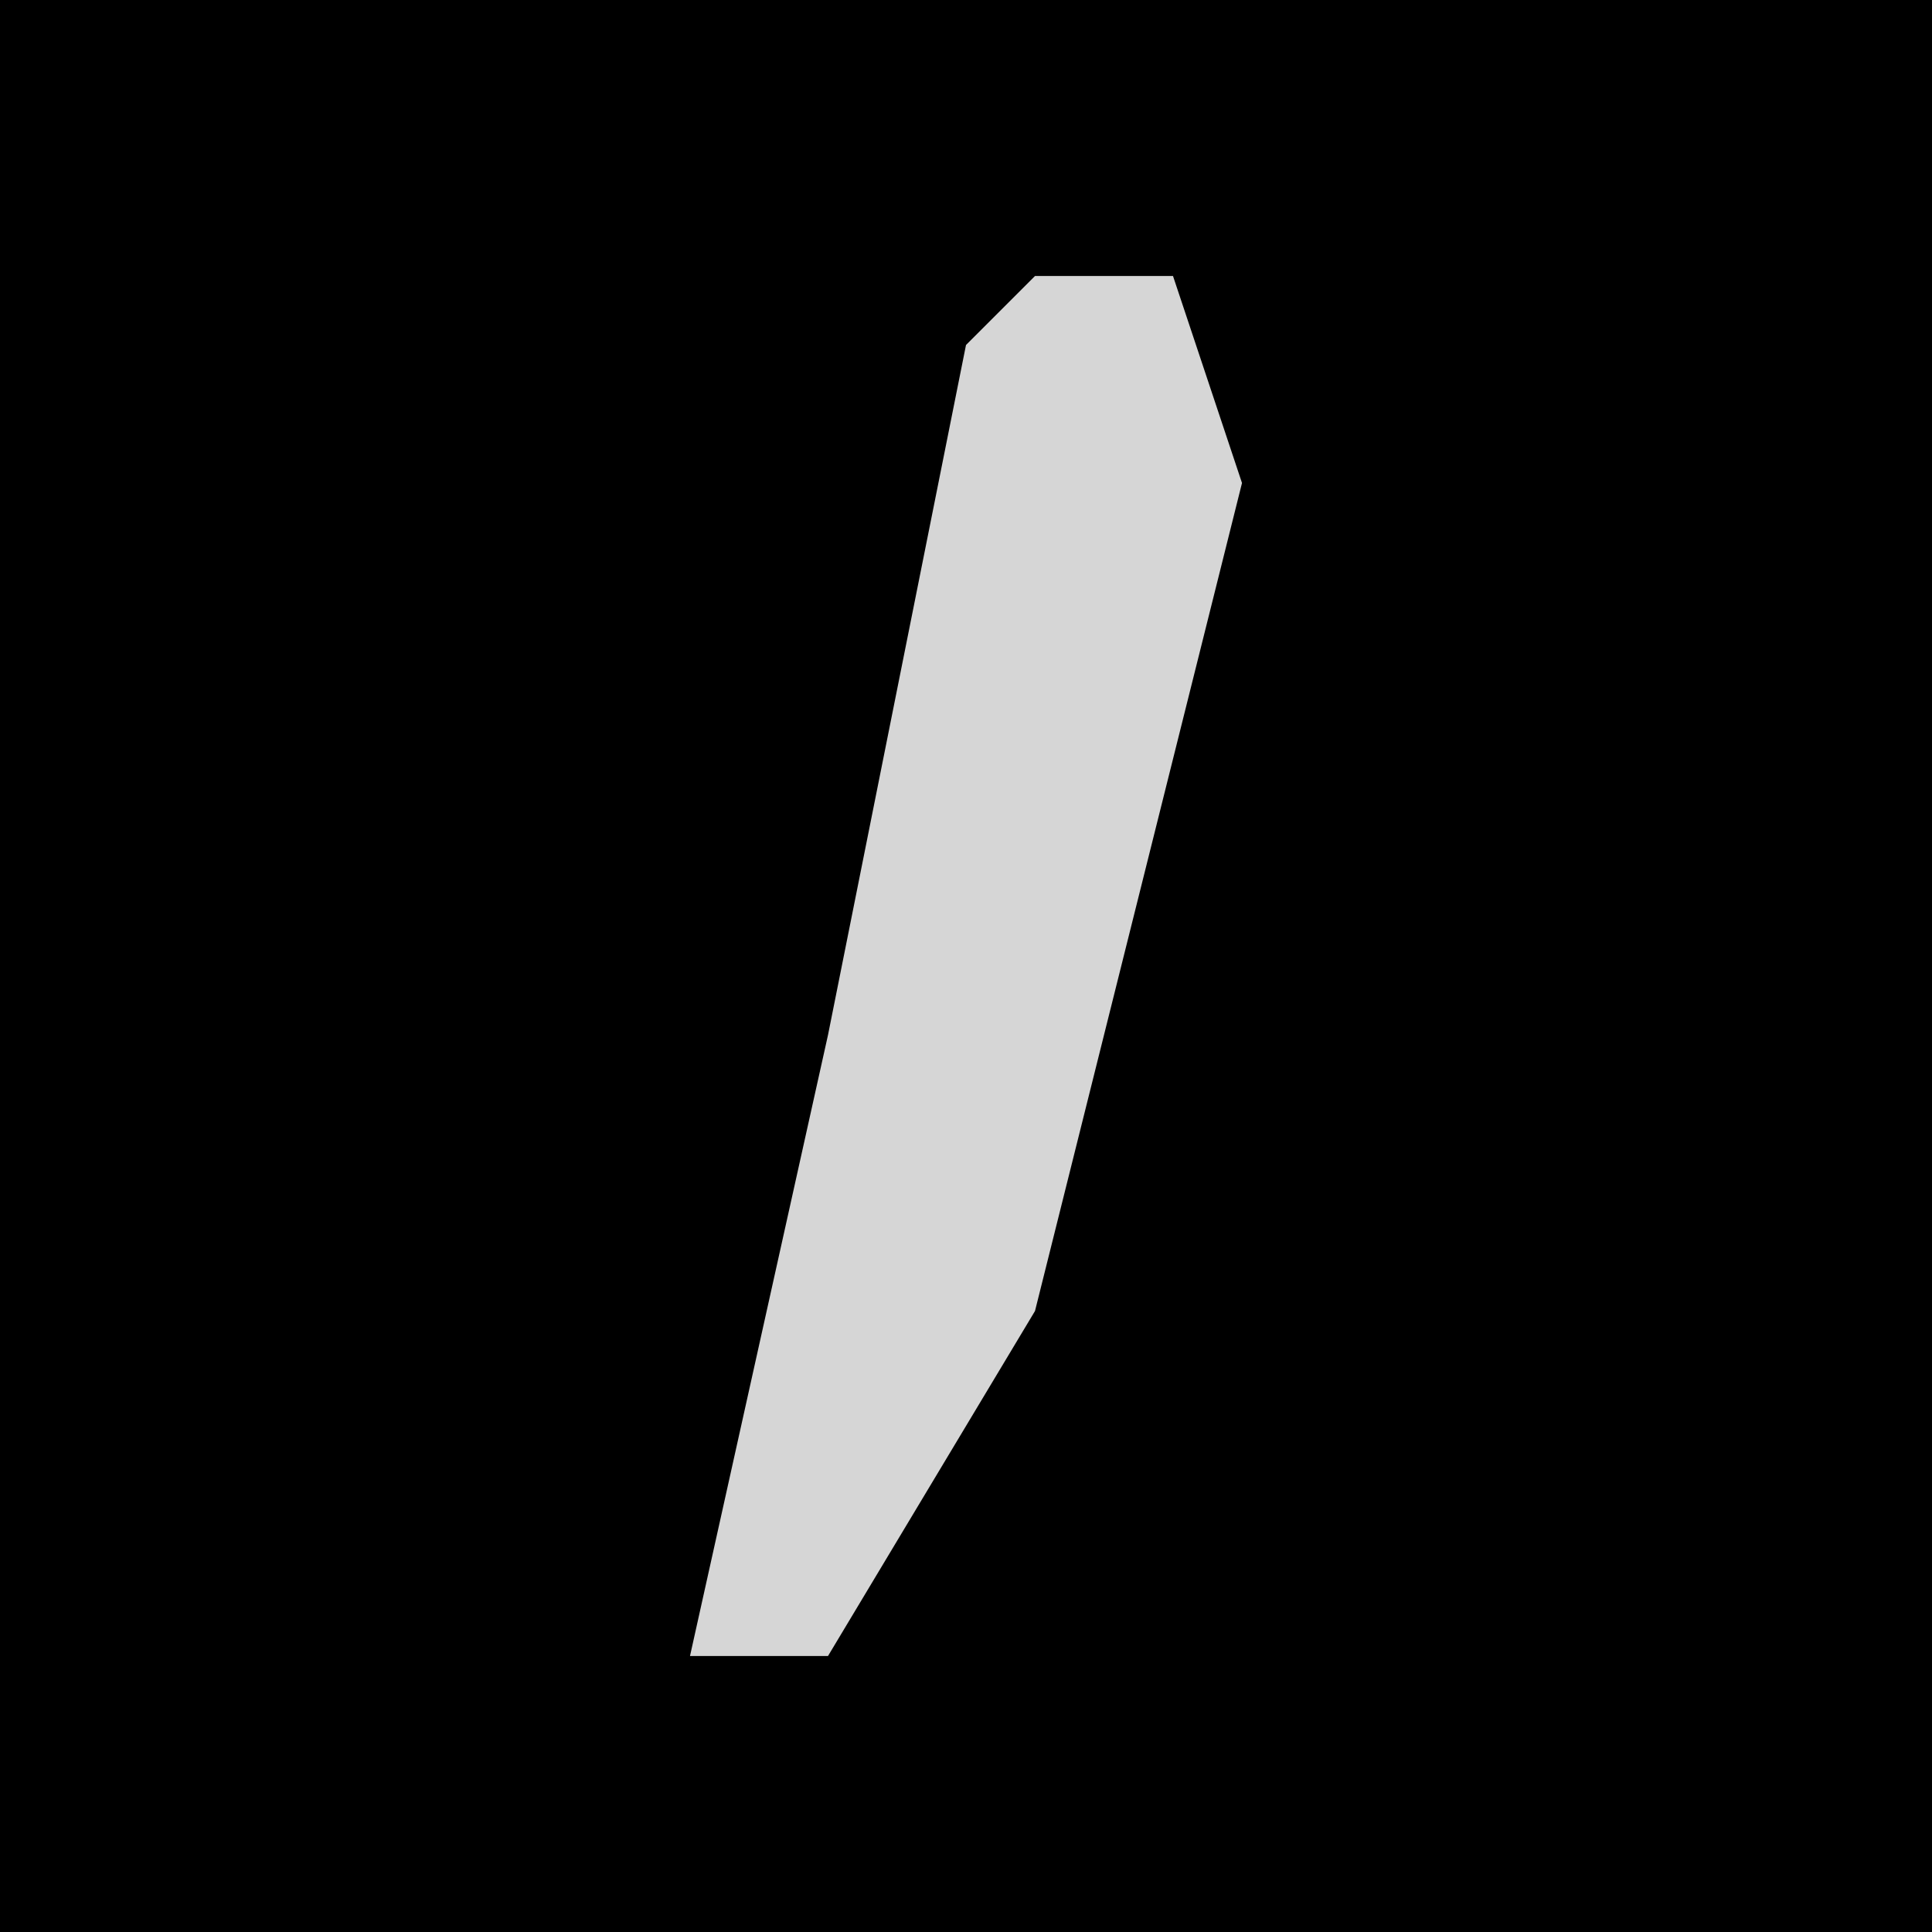 <?xml version="1.0" encoding="UTF-8"?>
<svg version="1.1" xmlns="http://www.w3.org/2000/svg" width="28" height="28">
<path d="M0,0 L28,0 L28,28 L0,28 Z " fill="#000000" transform="translate(0,0)"/>
<path d="M0,0 L2,0 L3,3 L0,15 L-3,20 L-5,20 L-3,11 L-1,1 Z " fill="#D6D6D6" transform="translate(15,4)"/>
</svg>
